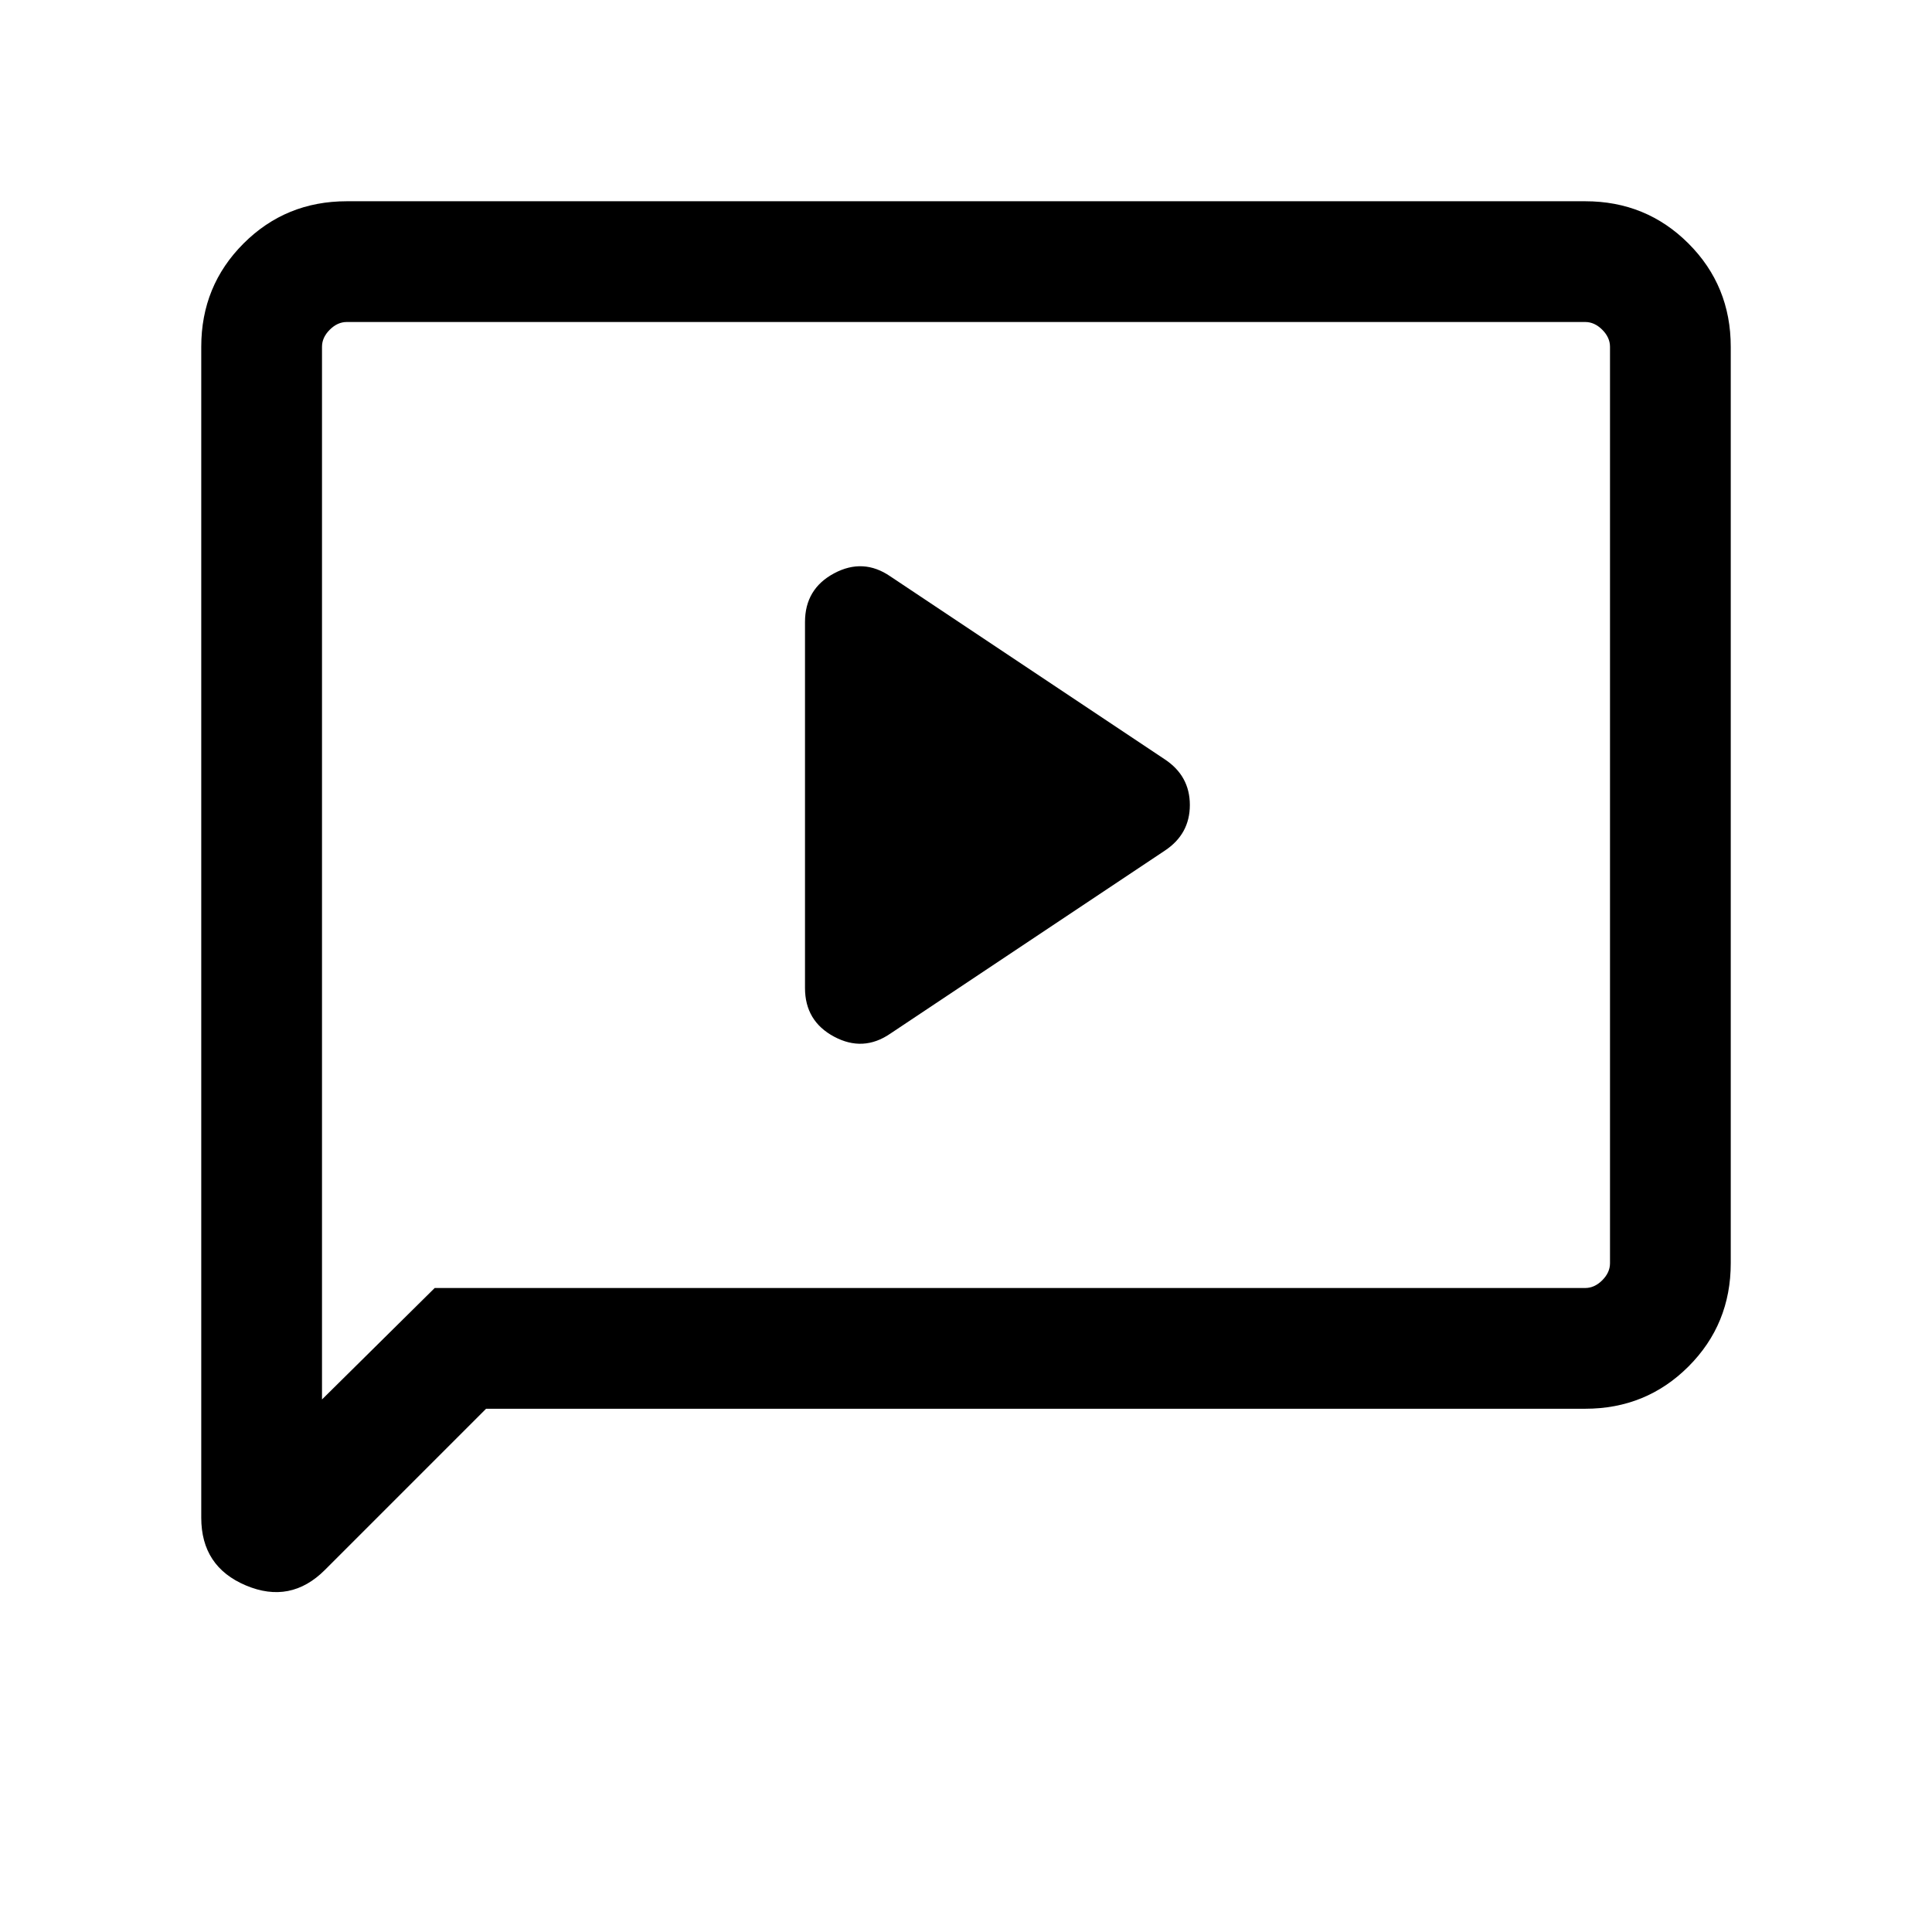 <svg xmlns="http://www.w3.org/2000/svg" height="24" viewBox="0 -960 960 960" width="24"><path d="m442.384-446.386 136.383-90.922q12.462-8.231 12.462-22.692t-12.462-22.692l-136.383-90.922q-13.461-9.231-27.923-1.5Q400-667.384 400-650.922v181.844q0 16.462 14.461 24.192 14.462 7.731 27.923-1.5ZM241.539-260.001l-80.076 80.076q-17.077 17.076-39.269 7.73-22.193-9.346-22.193-33.653v-581.843q0-30.308 21-51.308t51.308-21h615.382q30.308 0 51.308 21t21 51.308v455.382q0 30.308-21 51.308t-51.308 21H241.539ZM216.001-320h571.69q4.616 0 8.463-3.846 3.846-3.847 3.846-8.463v-455.382q0-4.616-3.846-8.463-3.847-3.846-8.463-3.846H172.309q-4.616 0-8.463 3.846-3.846 3.847-3.846 8.463v523.076L216.001-320ZM160-320v-480V-320Z"/></svg>
